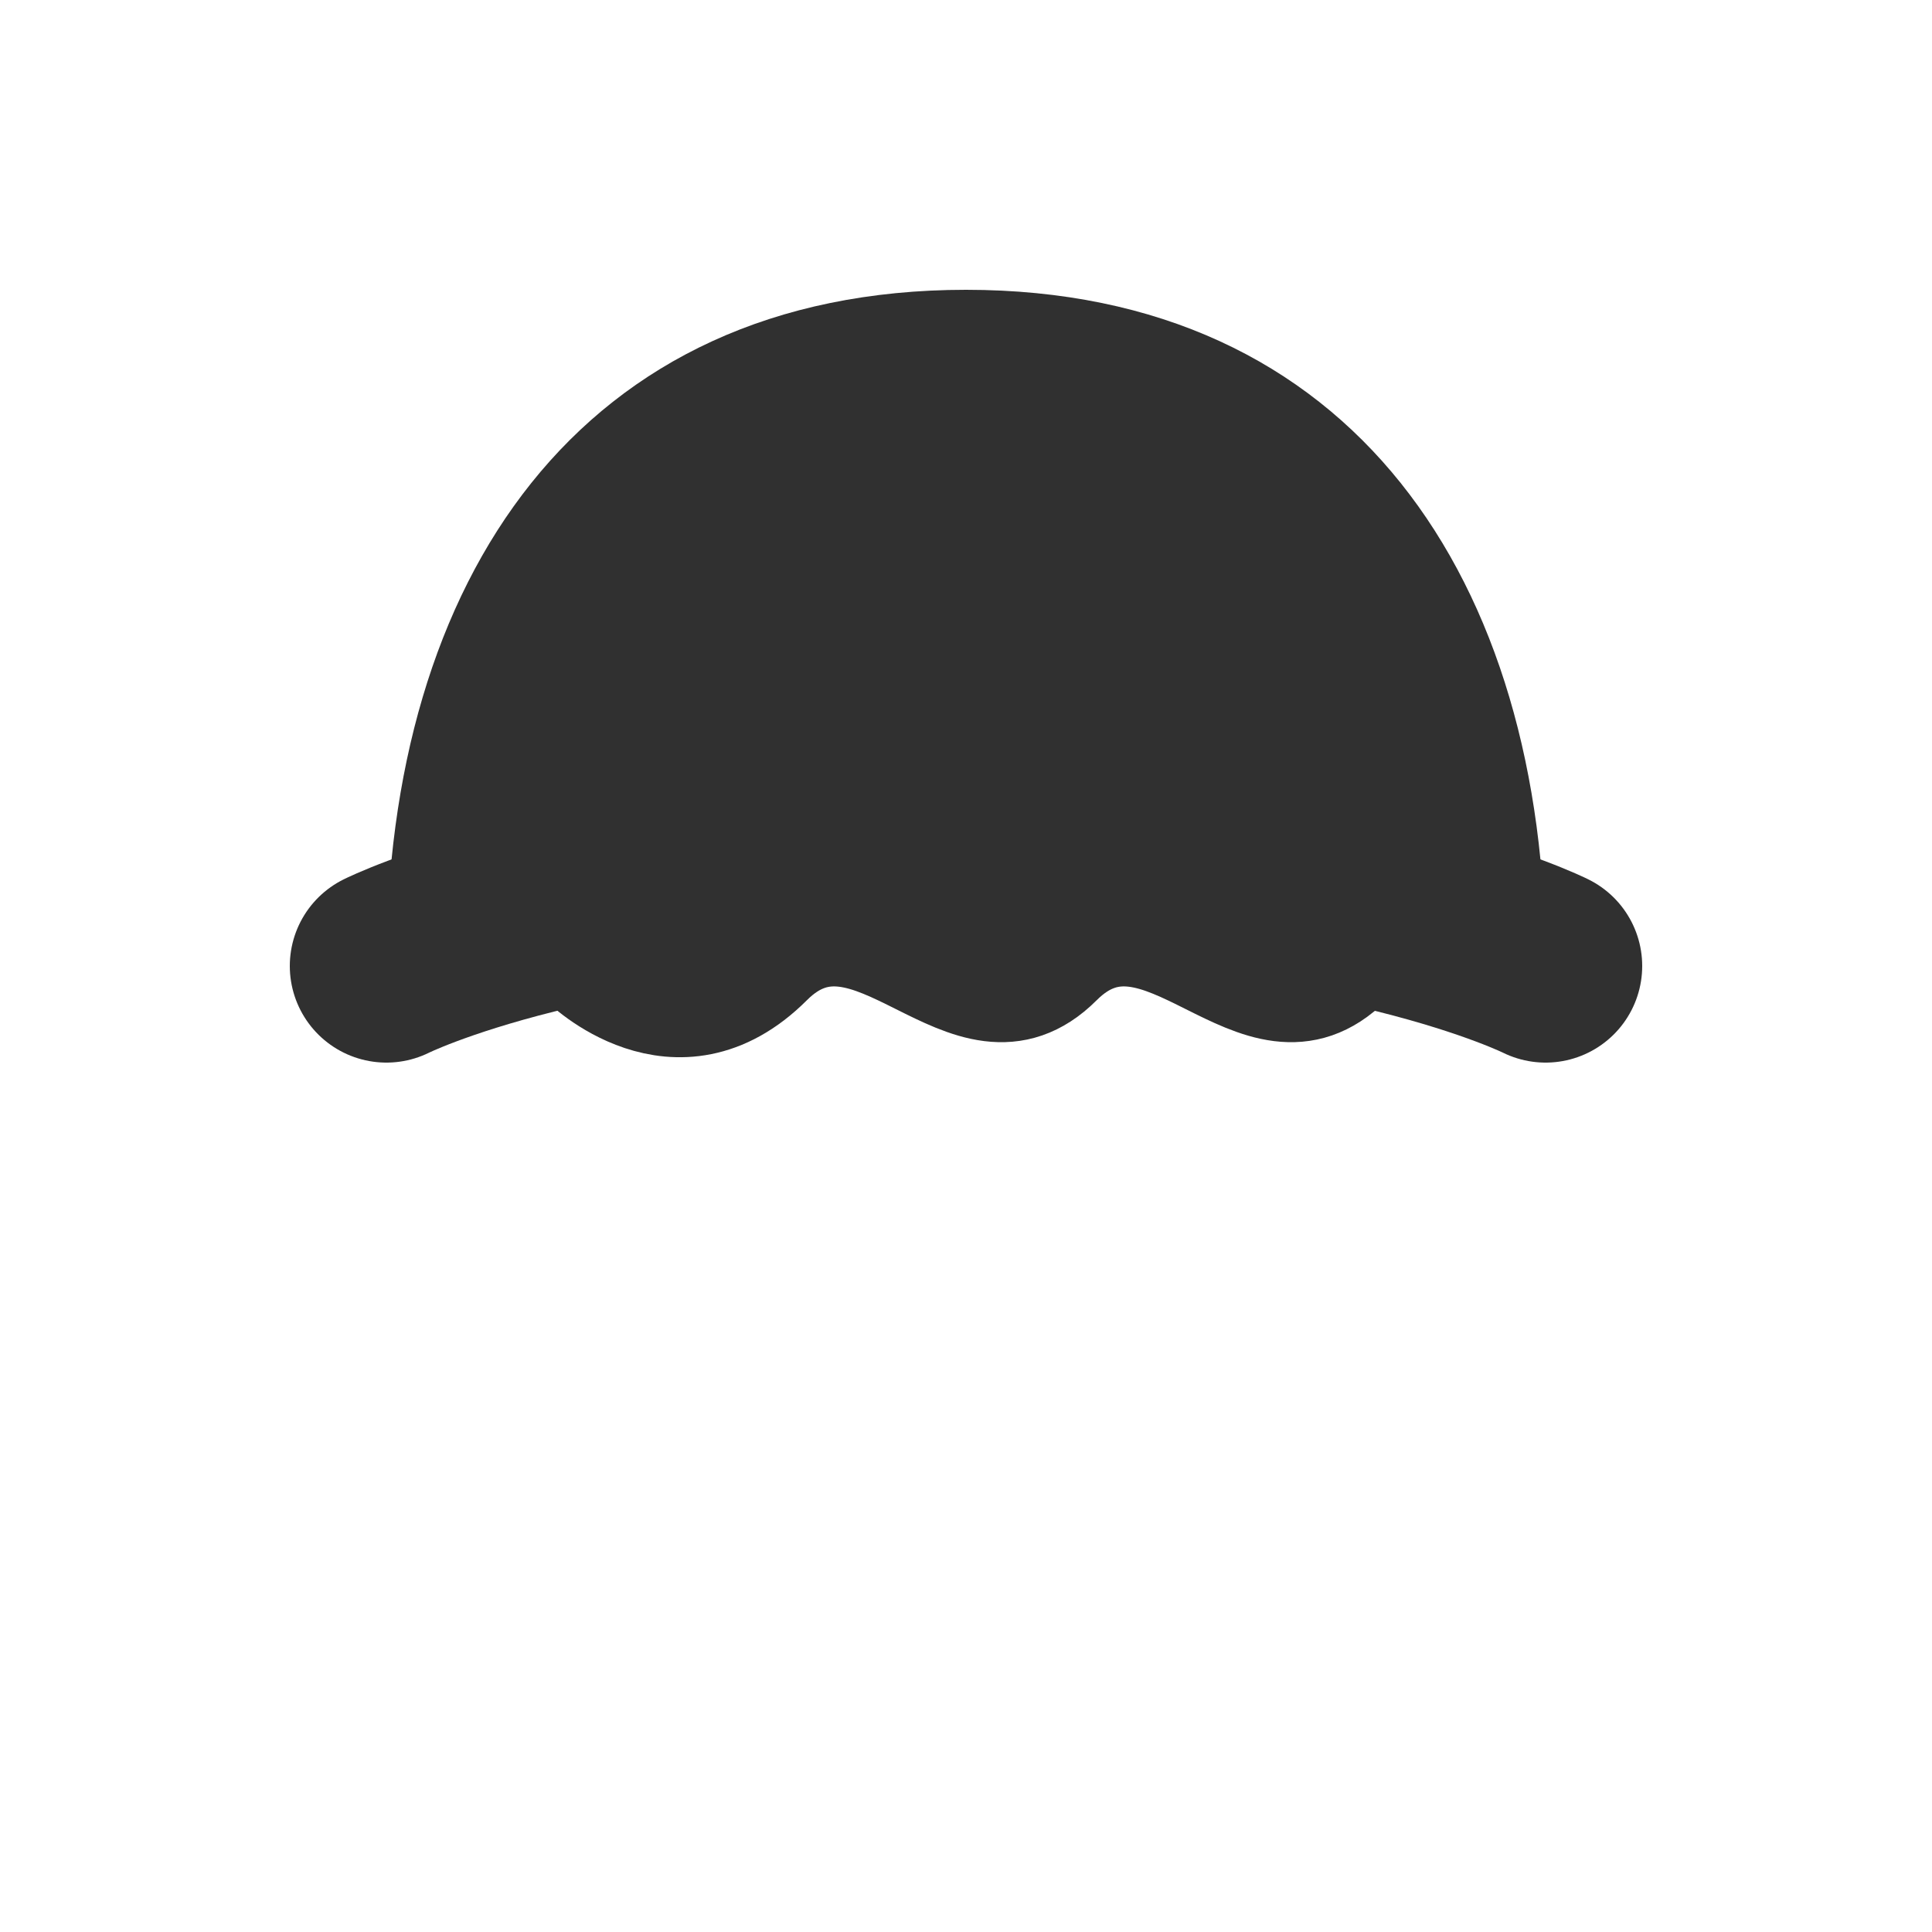 <svg width="200" height="200" viewBox="0 0 200 200" fill="none" xmlns="http://www.w3.org/2000/svg">
  <path d="M100 30C60 30 40 60 40 100H160C160 60 140 30 100 30Z" fill="#303030" />
  <path d="M40 100C40 100 60 90 100 90C140 90 160 100 160 100" stroke="#303030" stroke-width="20" stroke-linecap="round" />
  <path d="M60 100C60 100 70 110 80 100C90 90 100 110 110 100C120 90 130 110 140 100" stroke="#303030" stroke-width="10" stroke-linecap="round" />
</svg>


